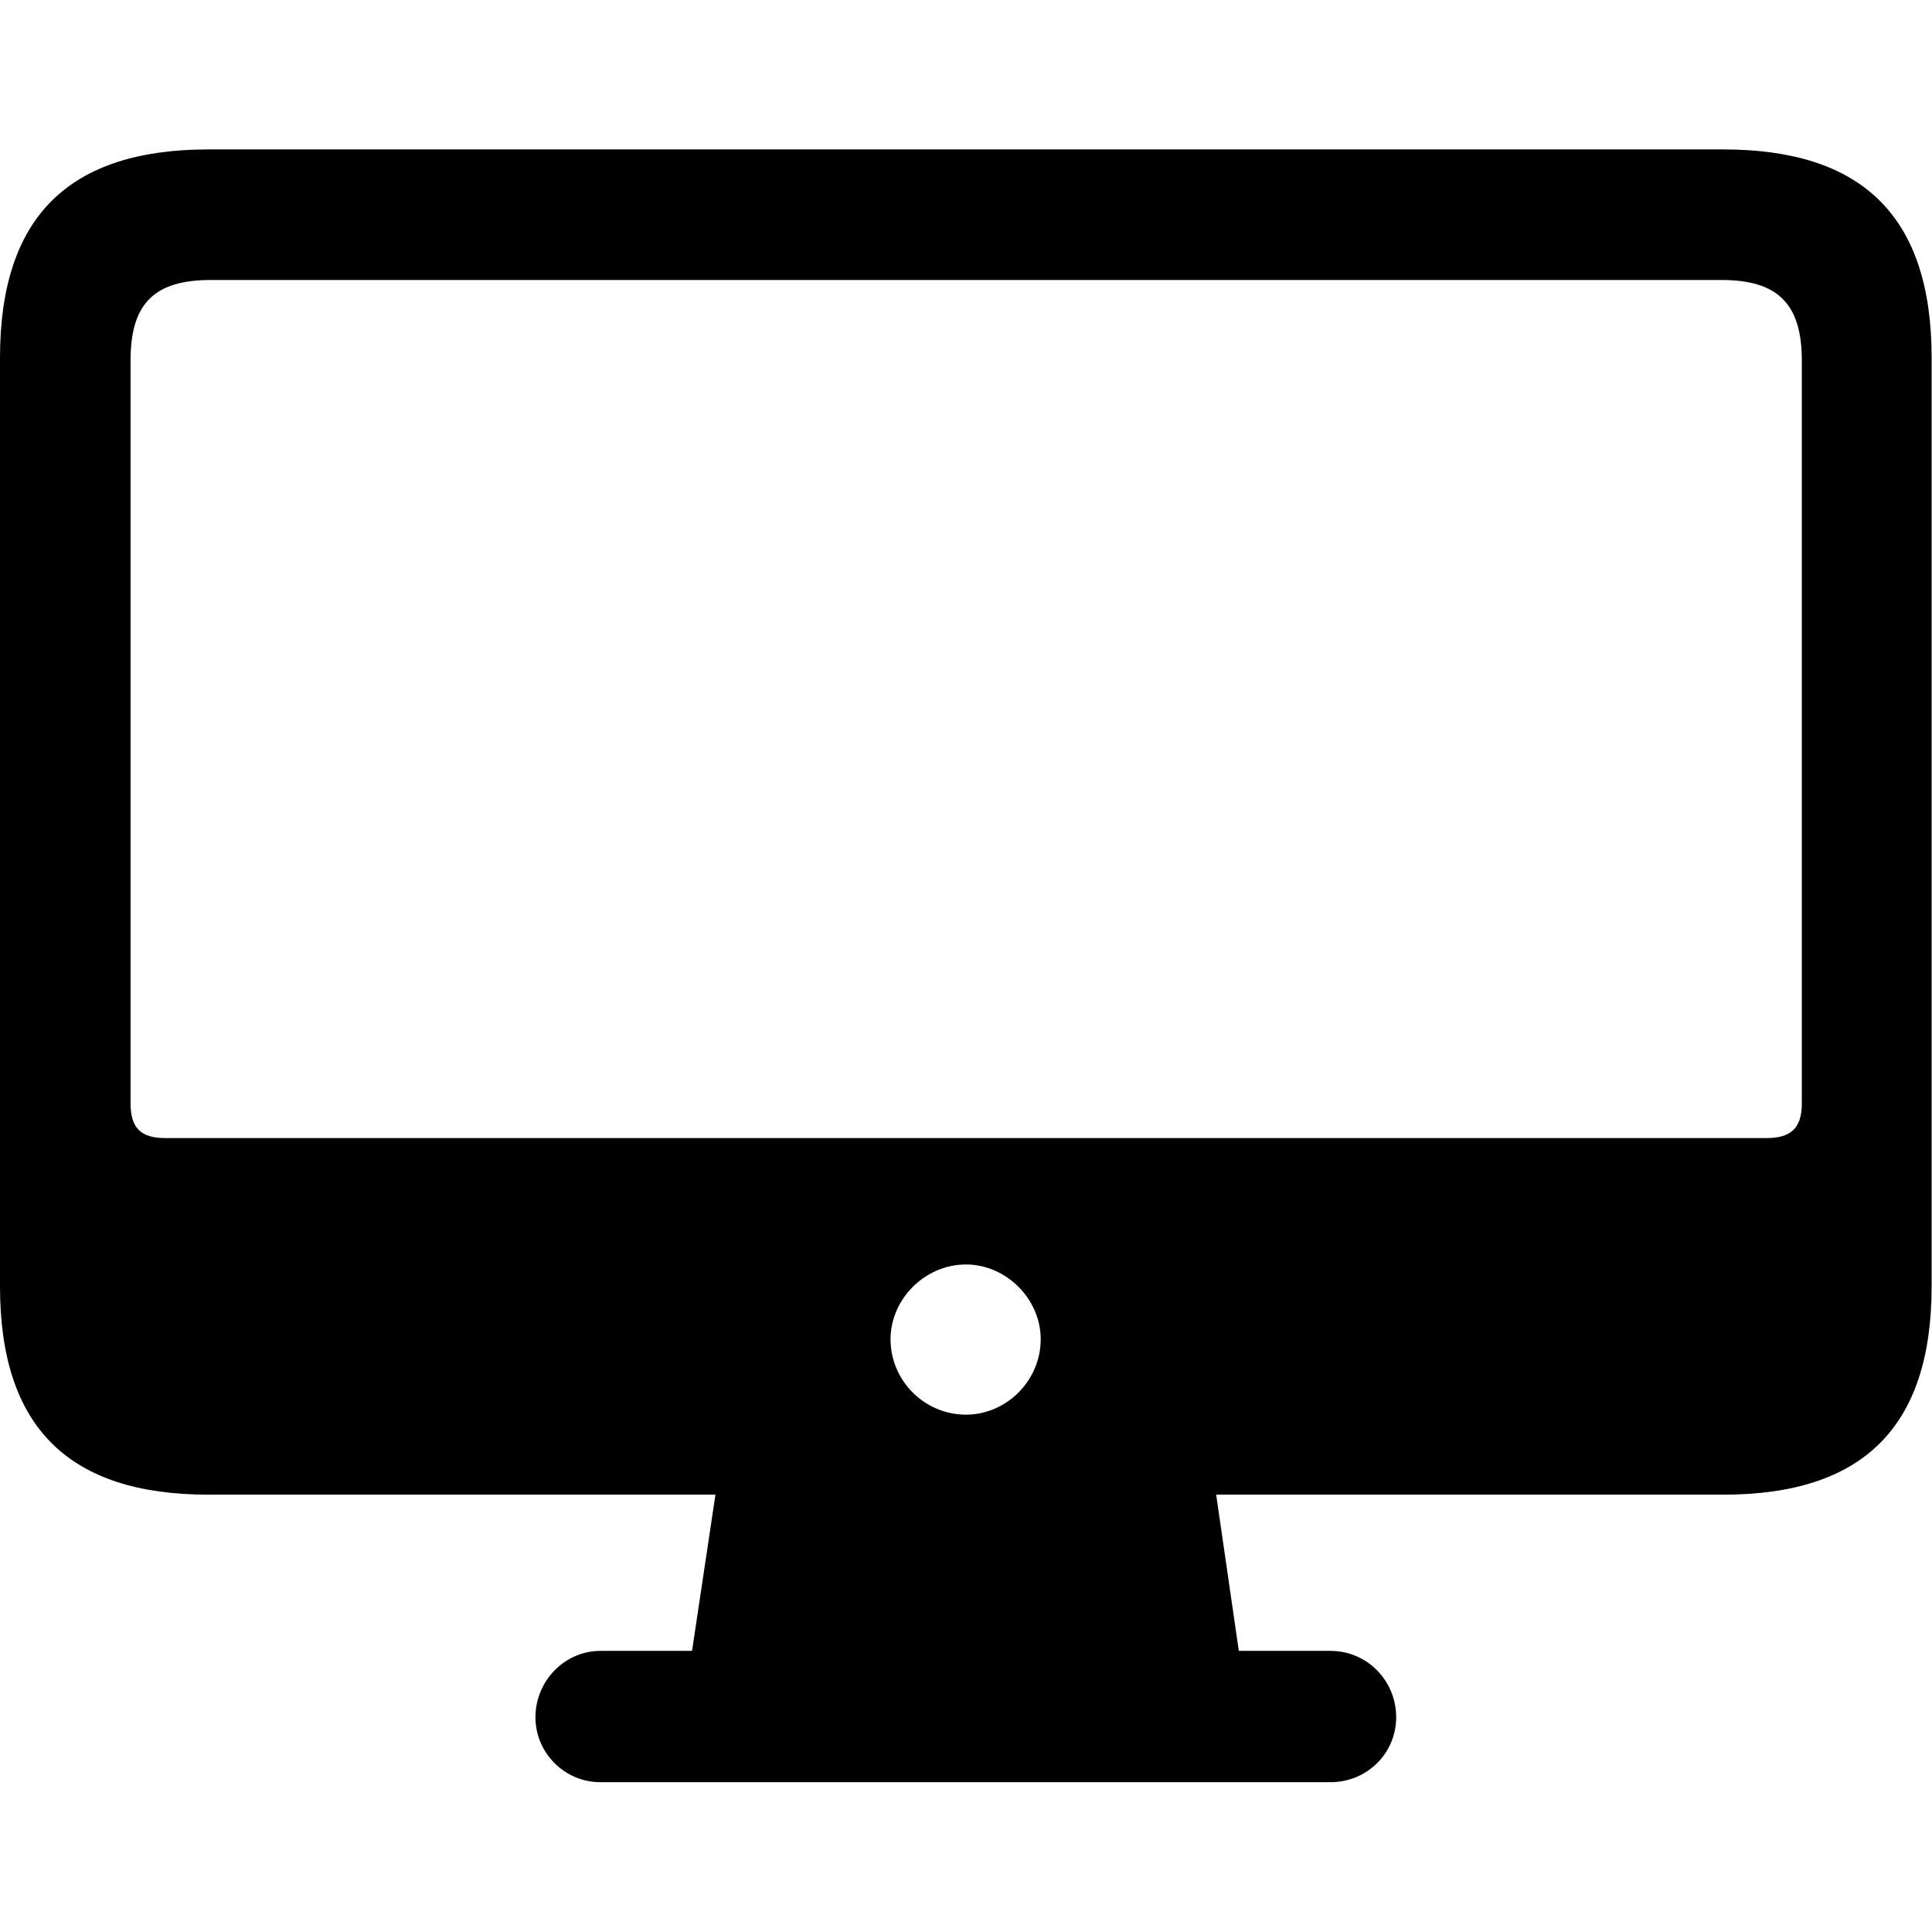 <?xml version="1.0" ?><!-- Generator: Adobe Illustrator 25.0.0, SVG Export Plug-In . SVG Version: 6.00 Build 0)  --><svg xmlns="http://www.w3.org/2000/svg" xmlns:xlink="http://www.w3.org/1999/xlink" version="1.1" id="Layer_1" x="0px" y="0px" viewBox="0 0 512 512" style="enable-background:new 0 0 512 512;" xml:space="preserve">
<path d="M55.2,396.1h134.4l-6.2,41.4h-24.3c-9.4,0-17.2,7.9-17.2,17.6c0,9.4,7.7,17.2,17.2,17.2h193.5c9.7,0,17.4-7.7,17.4-17.2  c0-9.7-7.7-17.6-17.4-17.6h-24.3l-6-41.4h134.4c36.7,0,55.2-17.6,55.2-55.2V94.8c0-37.6-18.5-55.2-55.2-55.2H55.2  C18.5,39.6,0,57.2,0,94.8v246.1C0,378.5,18.5,396.1,55.2,396.1z M43.8,301.6c-6.4,0-9.2-2.6-9.2-9.2V95.5c0-15.2,6.4-21.3,21.3-21.3  h400.3c14.6,0,21.3,6,21.3,21.3v196.9c0,6.7-3,9.2-9.4,9.2H43.8z M256,374.9c-11,0-20-9-20-20c0-10.5,9-19.8,20-19.8  c10.7,0,19.8,9.2,19.8,19.8C275.8,365.9,266.7,374.9,256,374.9z"/>
</svg>
